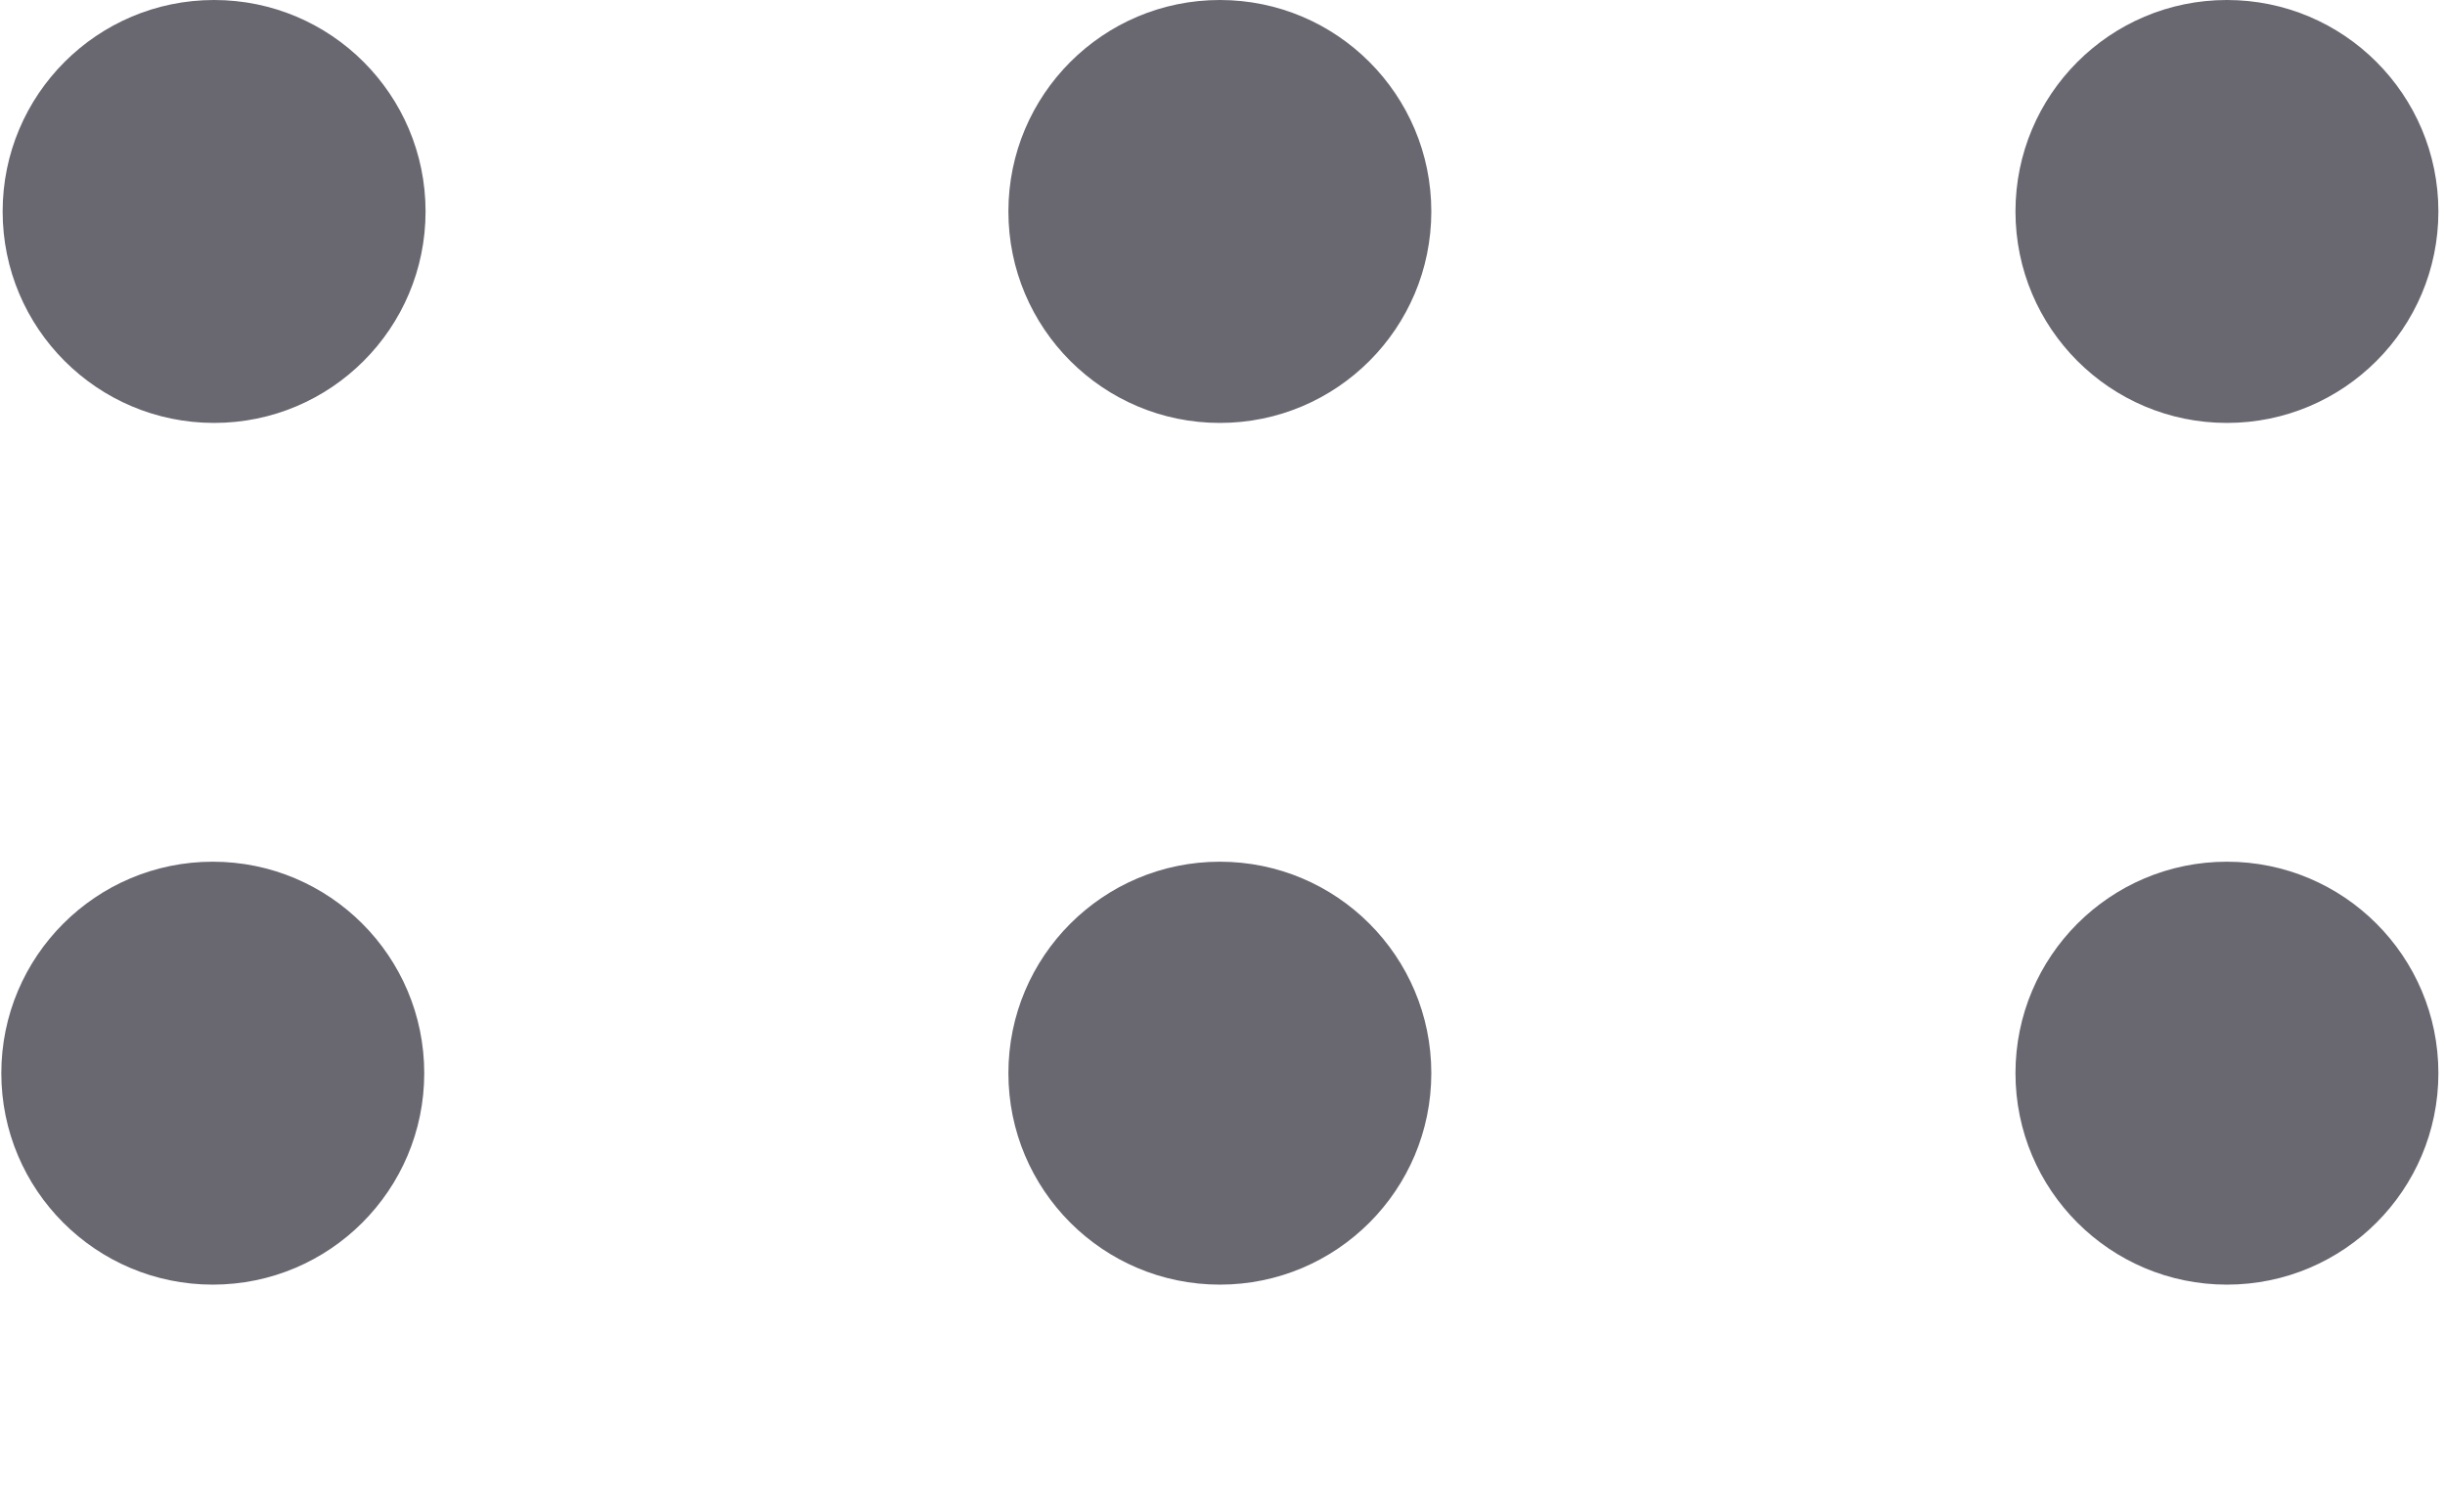 <svg width="925" height="572" viewBox="0 0 925 572" fill="none" xmlns="http://www.w3.org/2000/svg">
<path fill-rule="evenodd" clip-rule="evenodd" d="M81 160C125.183 160 161 124.183 161 80C161 35.817 125.183 0 81 0C36.817 0 1 35.817 1 80C1 124.183 36.817 160 81 160Z" fill="#696871"/>
<g clip-path="url(#clip0_0_1902)">
<path fill-rule="evenodd" clip-rule="evenodd" d="M461.5 160C505.683 160 541.5 124.183 541.5 80C541.5 35.817 505.683 0 461.5 0C417.317 0 381.5 35.817 381.5 80C381.5 124.183 417.317 160 461.5 160Z" fill="#696871"/>
</g>
<path fill-rule="evenodd" clip-rule="evenodd" d="M842.5 160C886.683 160 922.5 124.183 922.5 80C922.5 35.817 886.683 0 842.5 0C798.317 0 762.5 35.817 762.5 80C762.5 124.183 798.317 160 842.5 160Z" fill="#696871"/>
<g clip-path="url(#clip1_0_1902)">
<path fill-rule="evenodd" clip-rule="evenodd" d="M461.5 486C505.683 486 541.5 450.183 541.5 406C541.5 361.817 505.683 326 461.5 326C417.317 326 381.5 361.817 381.5 406C381.5 450.183 417.317 486 461.5 486Z" fill="#696871"/>
</g>
<g clip-path="url(#clip2_0_1902)">
<path fill-rule="evenodd" clip-rule="evenodd" d="M80.5 486C124.683 486 160.5 450.183 160.5 406C160.5 361.817 124.683 326 80.5 326C36.317 326 0.5 361.817 0.5 406C0.5 450.183 36.317 486 80.5 486Z" fill="#696871"/>
</g>
<g clip-path="url(#clip3_0_1902)">
<path fill-rule="evenodd" clip-rule="evenodd" d="M842.5 486C886.683 486 922.5 450.183 922.5 406C922.5 361.817 886.683 326 842.5 326C798.317 326 762.5 361.817 762.5 406C762.5 450.183 798.317 486 842.5 486Z" fill="#696871"/>
</g>
<defs>
<clipPath id="clip0_0_1902">
<rect width="161" height="246" fill="white" transform="translate(381)"/>
</clipPath>
<clipPath id="clip1_0_1902">
<rect width="161" height="246" fill="white" transform="translate(381 326)"/>
</clipPath>
<clipPath id="clip2_0_1902">
<rect width="161" height="246" fill="white" transform="translate(0 326)"/>
</clipPath>
<clipPath id="clip3_0_1902">
<rect width="161" height="246" fill="white" transform="translate(762 326)"/>
</clipPath>
</defs>
</svg>
